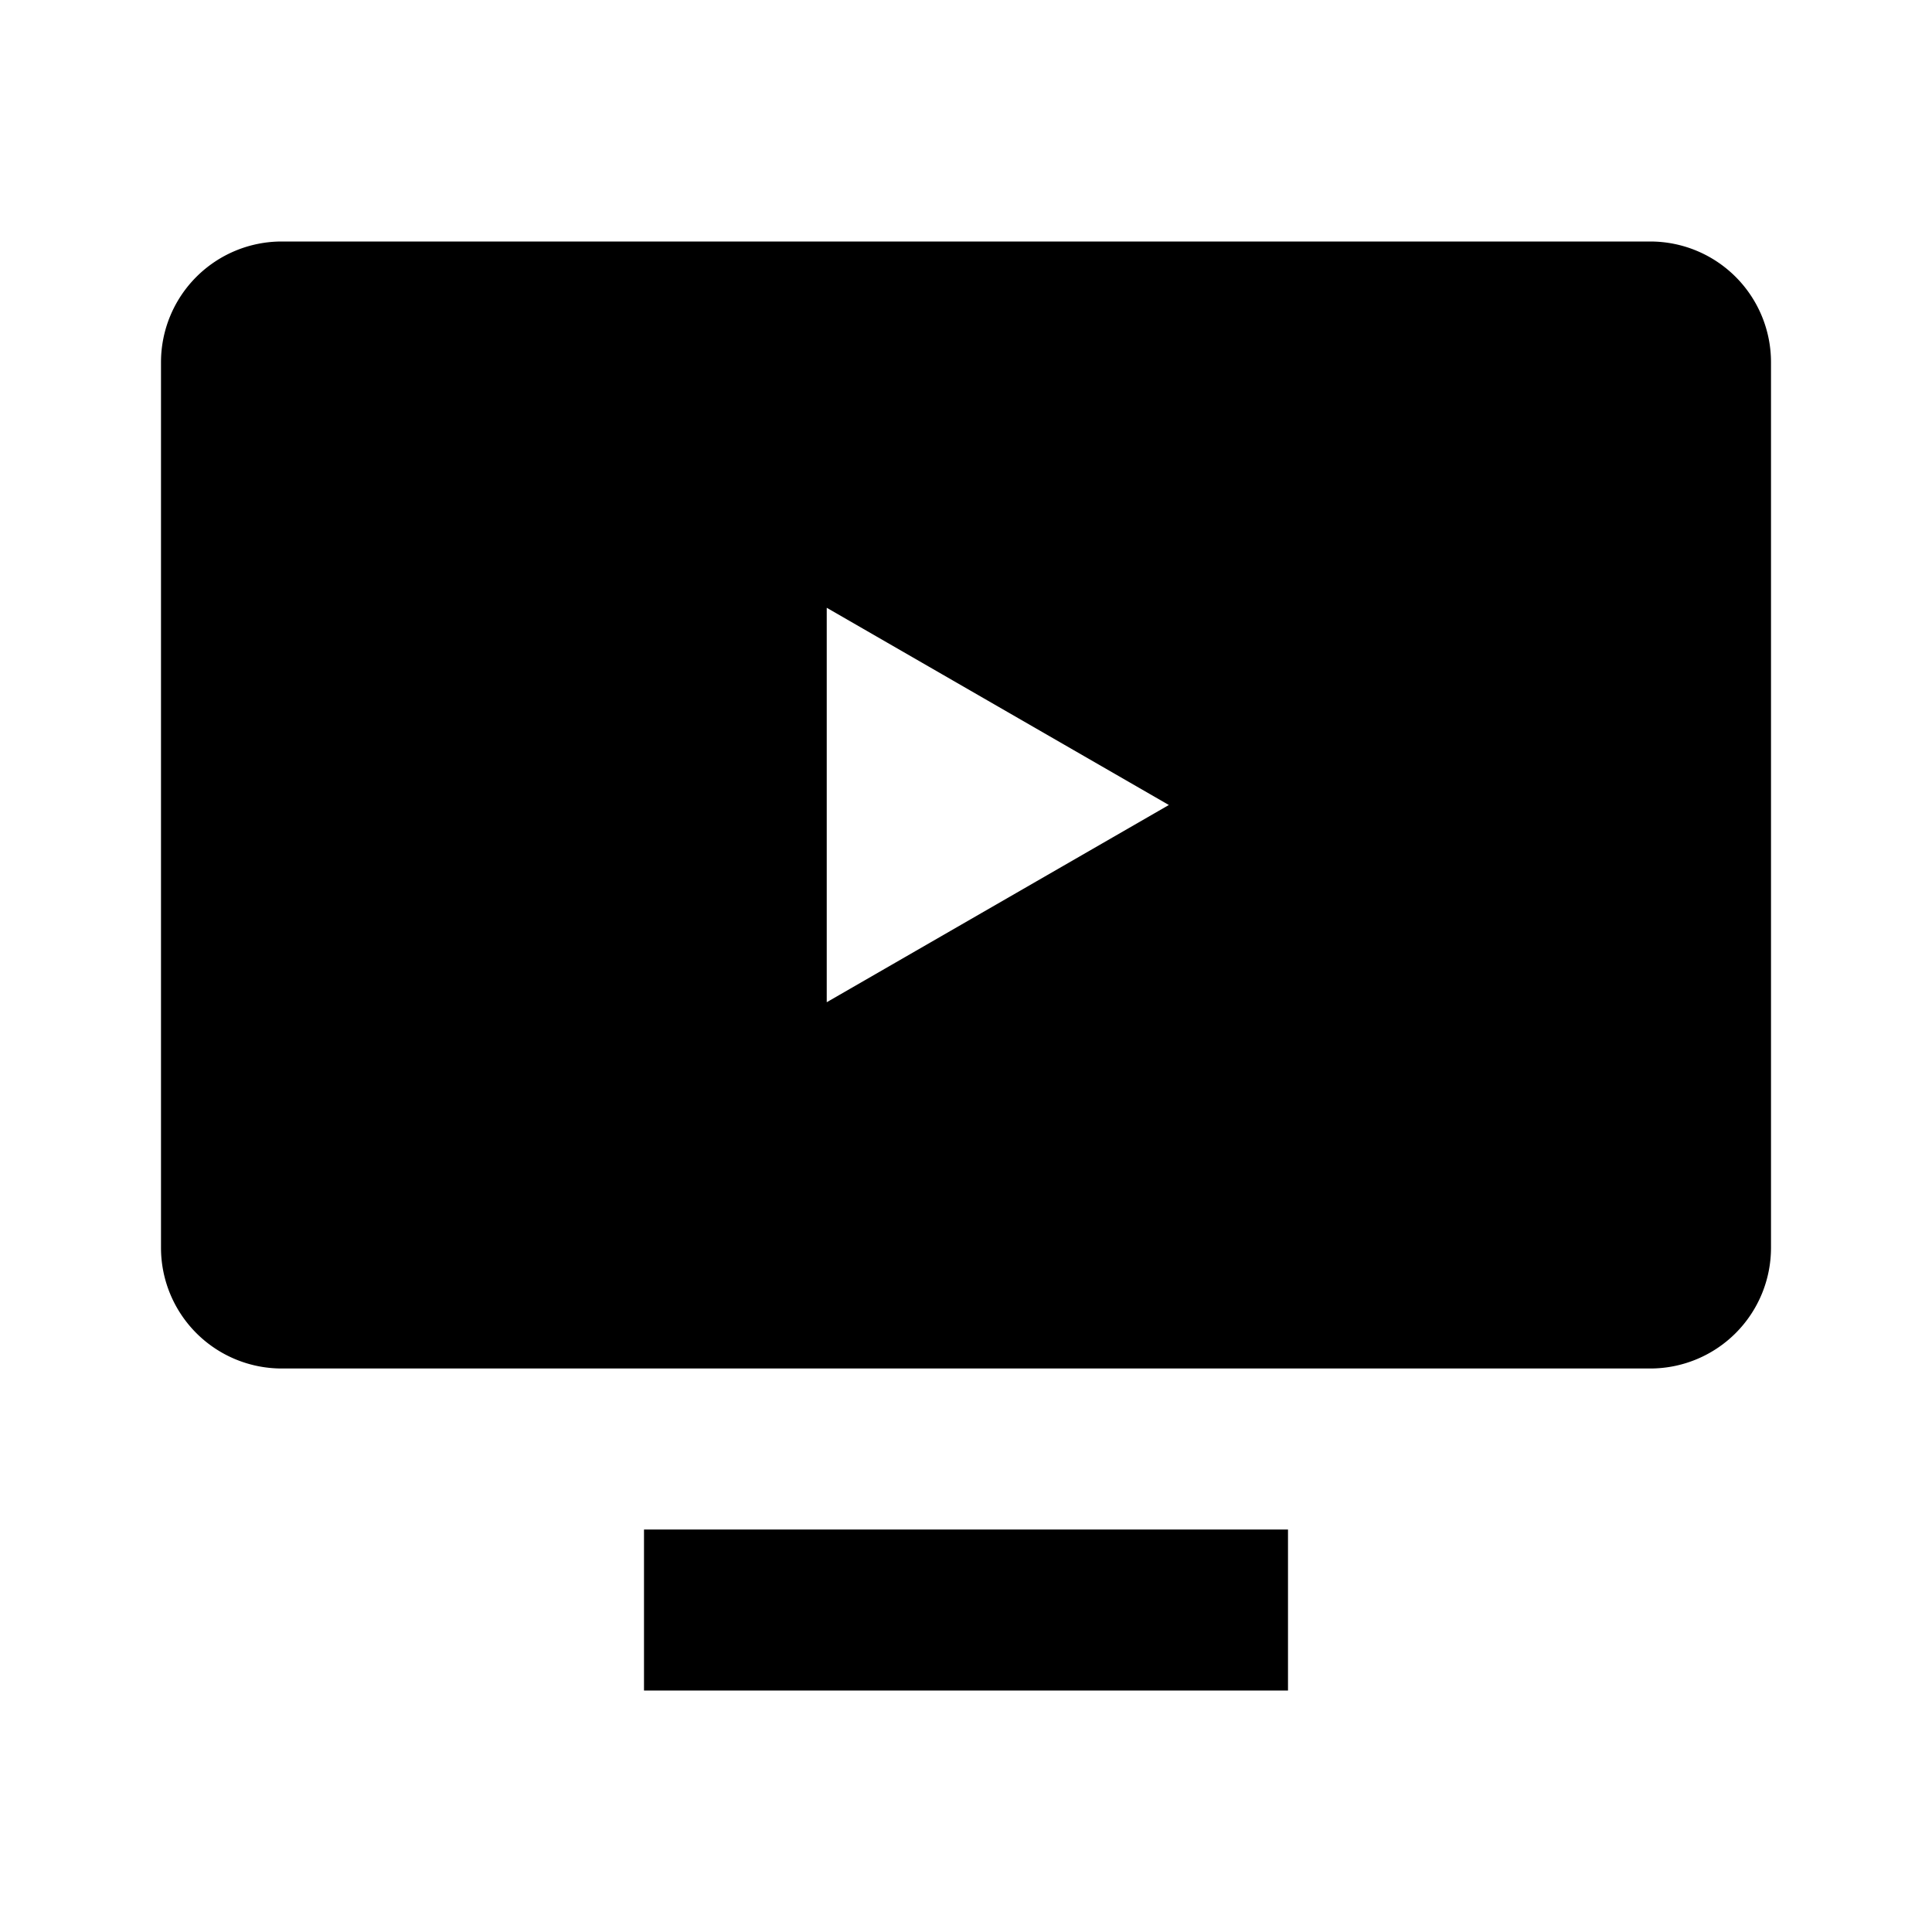<svg id="Layer_1" data-name="Layer 1" xmlns="http://www.w3.org/2000/svg" viewBox="0 0 24 24"><title>iconoteka_ondemand_video_b_f</title><path d="M8,21h8V19H8ZM20.5,3H3.5A1.5,1.5,0,0,0,2,4.5v11A1.5,1.5,0,0,0,3.5,17h17A1.5,1.5,0,0,0,22,15.5V4.5A1.5,1.5,0,0,0,20.5,3ZM10.27,12.45V7.55L14.52,10Z"/></svg>